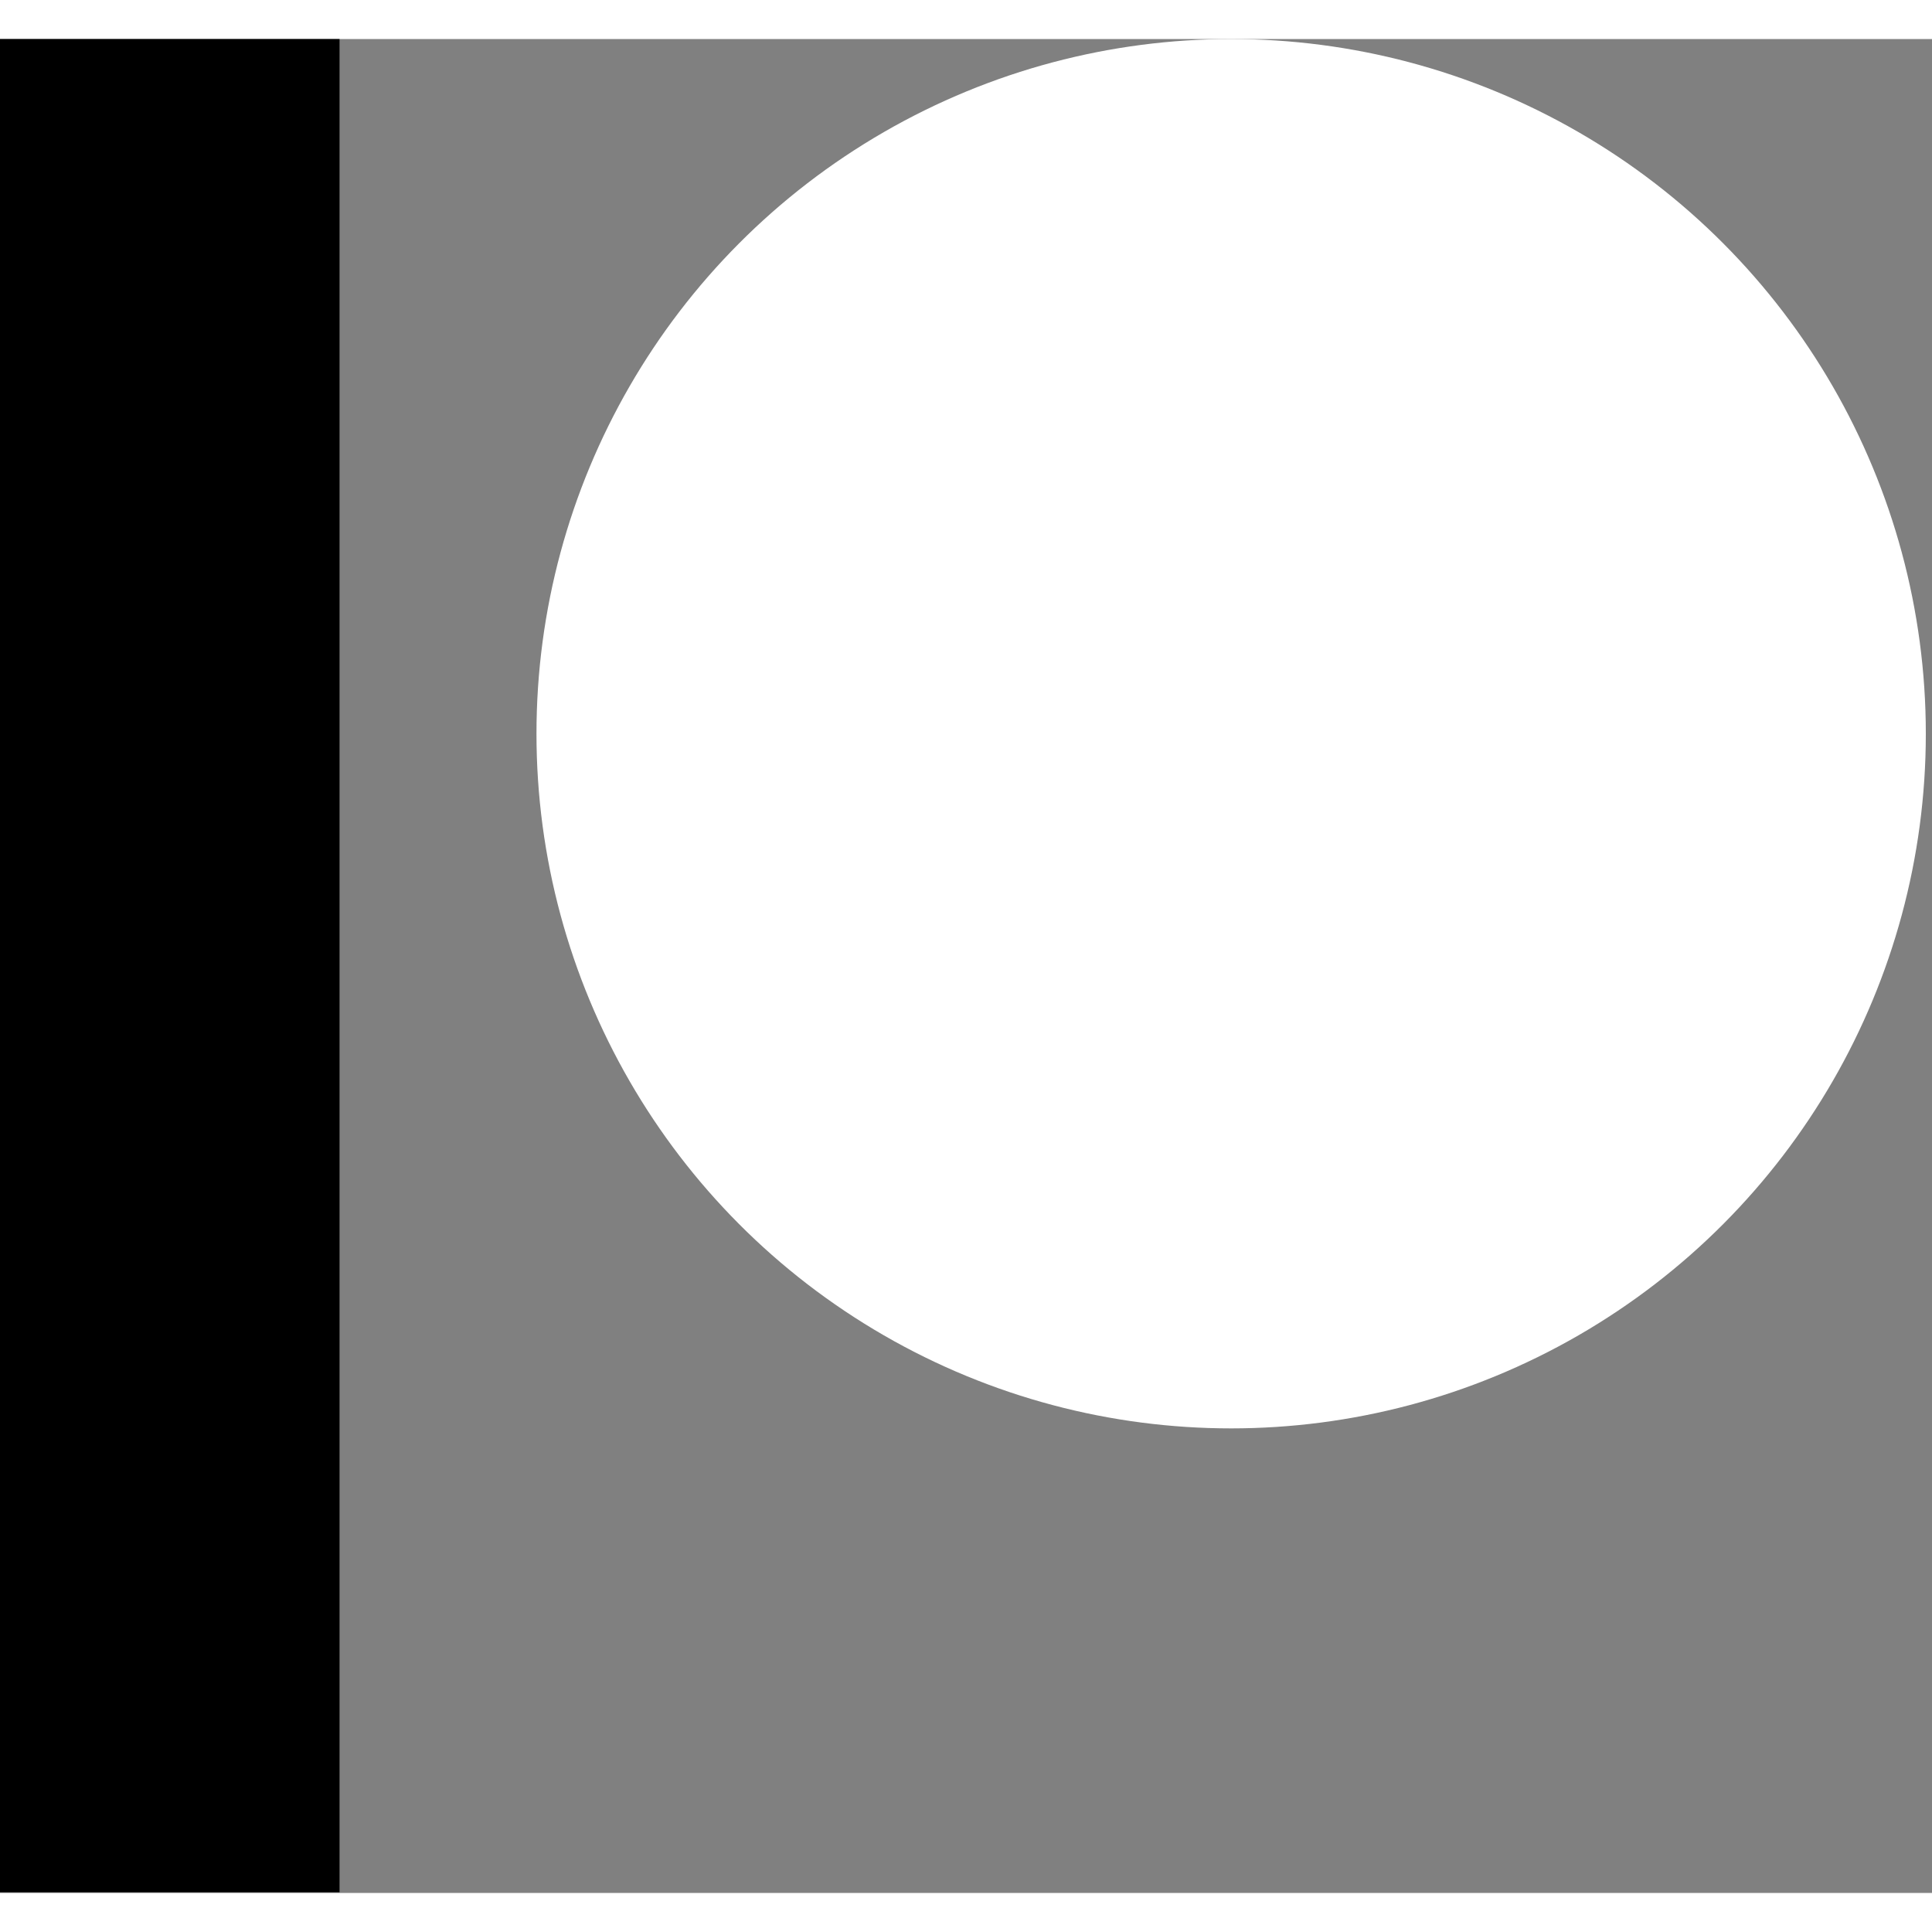 <svg width="20px" height="20px" viewBox="0 0 569 546" version="1.1" xmlns="http://www.w3.org/2000/svg">
  <rect x="0" y="0" width="569" height="546" fill="#808080" stroke="none"/>
  <title>Patreon logo</title>
  <g>
    <circle fill="#FFFFFF" data-color="1" id="Oval" cx="362.59" cy="204.59" r="204.59"></circle>
    <rect data-color="2" id="Rectangle" x="0" y="0" width="100" height="545.8"></rect>
  </g>
</svg>